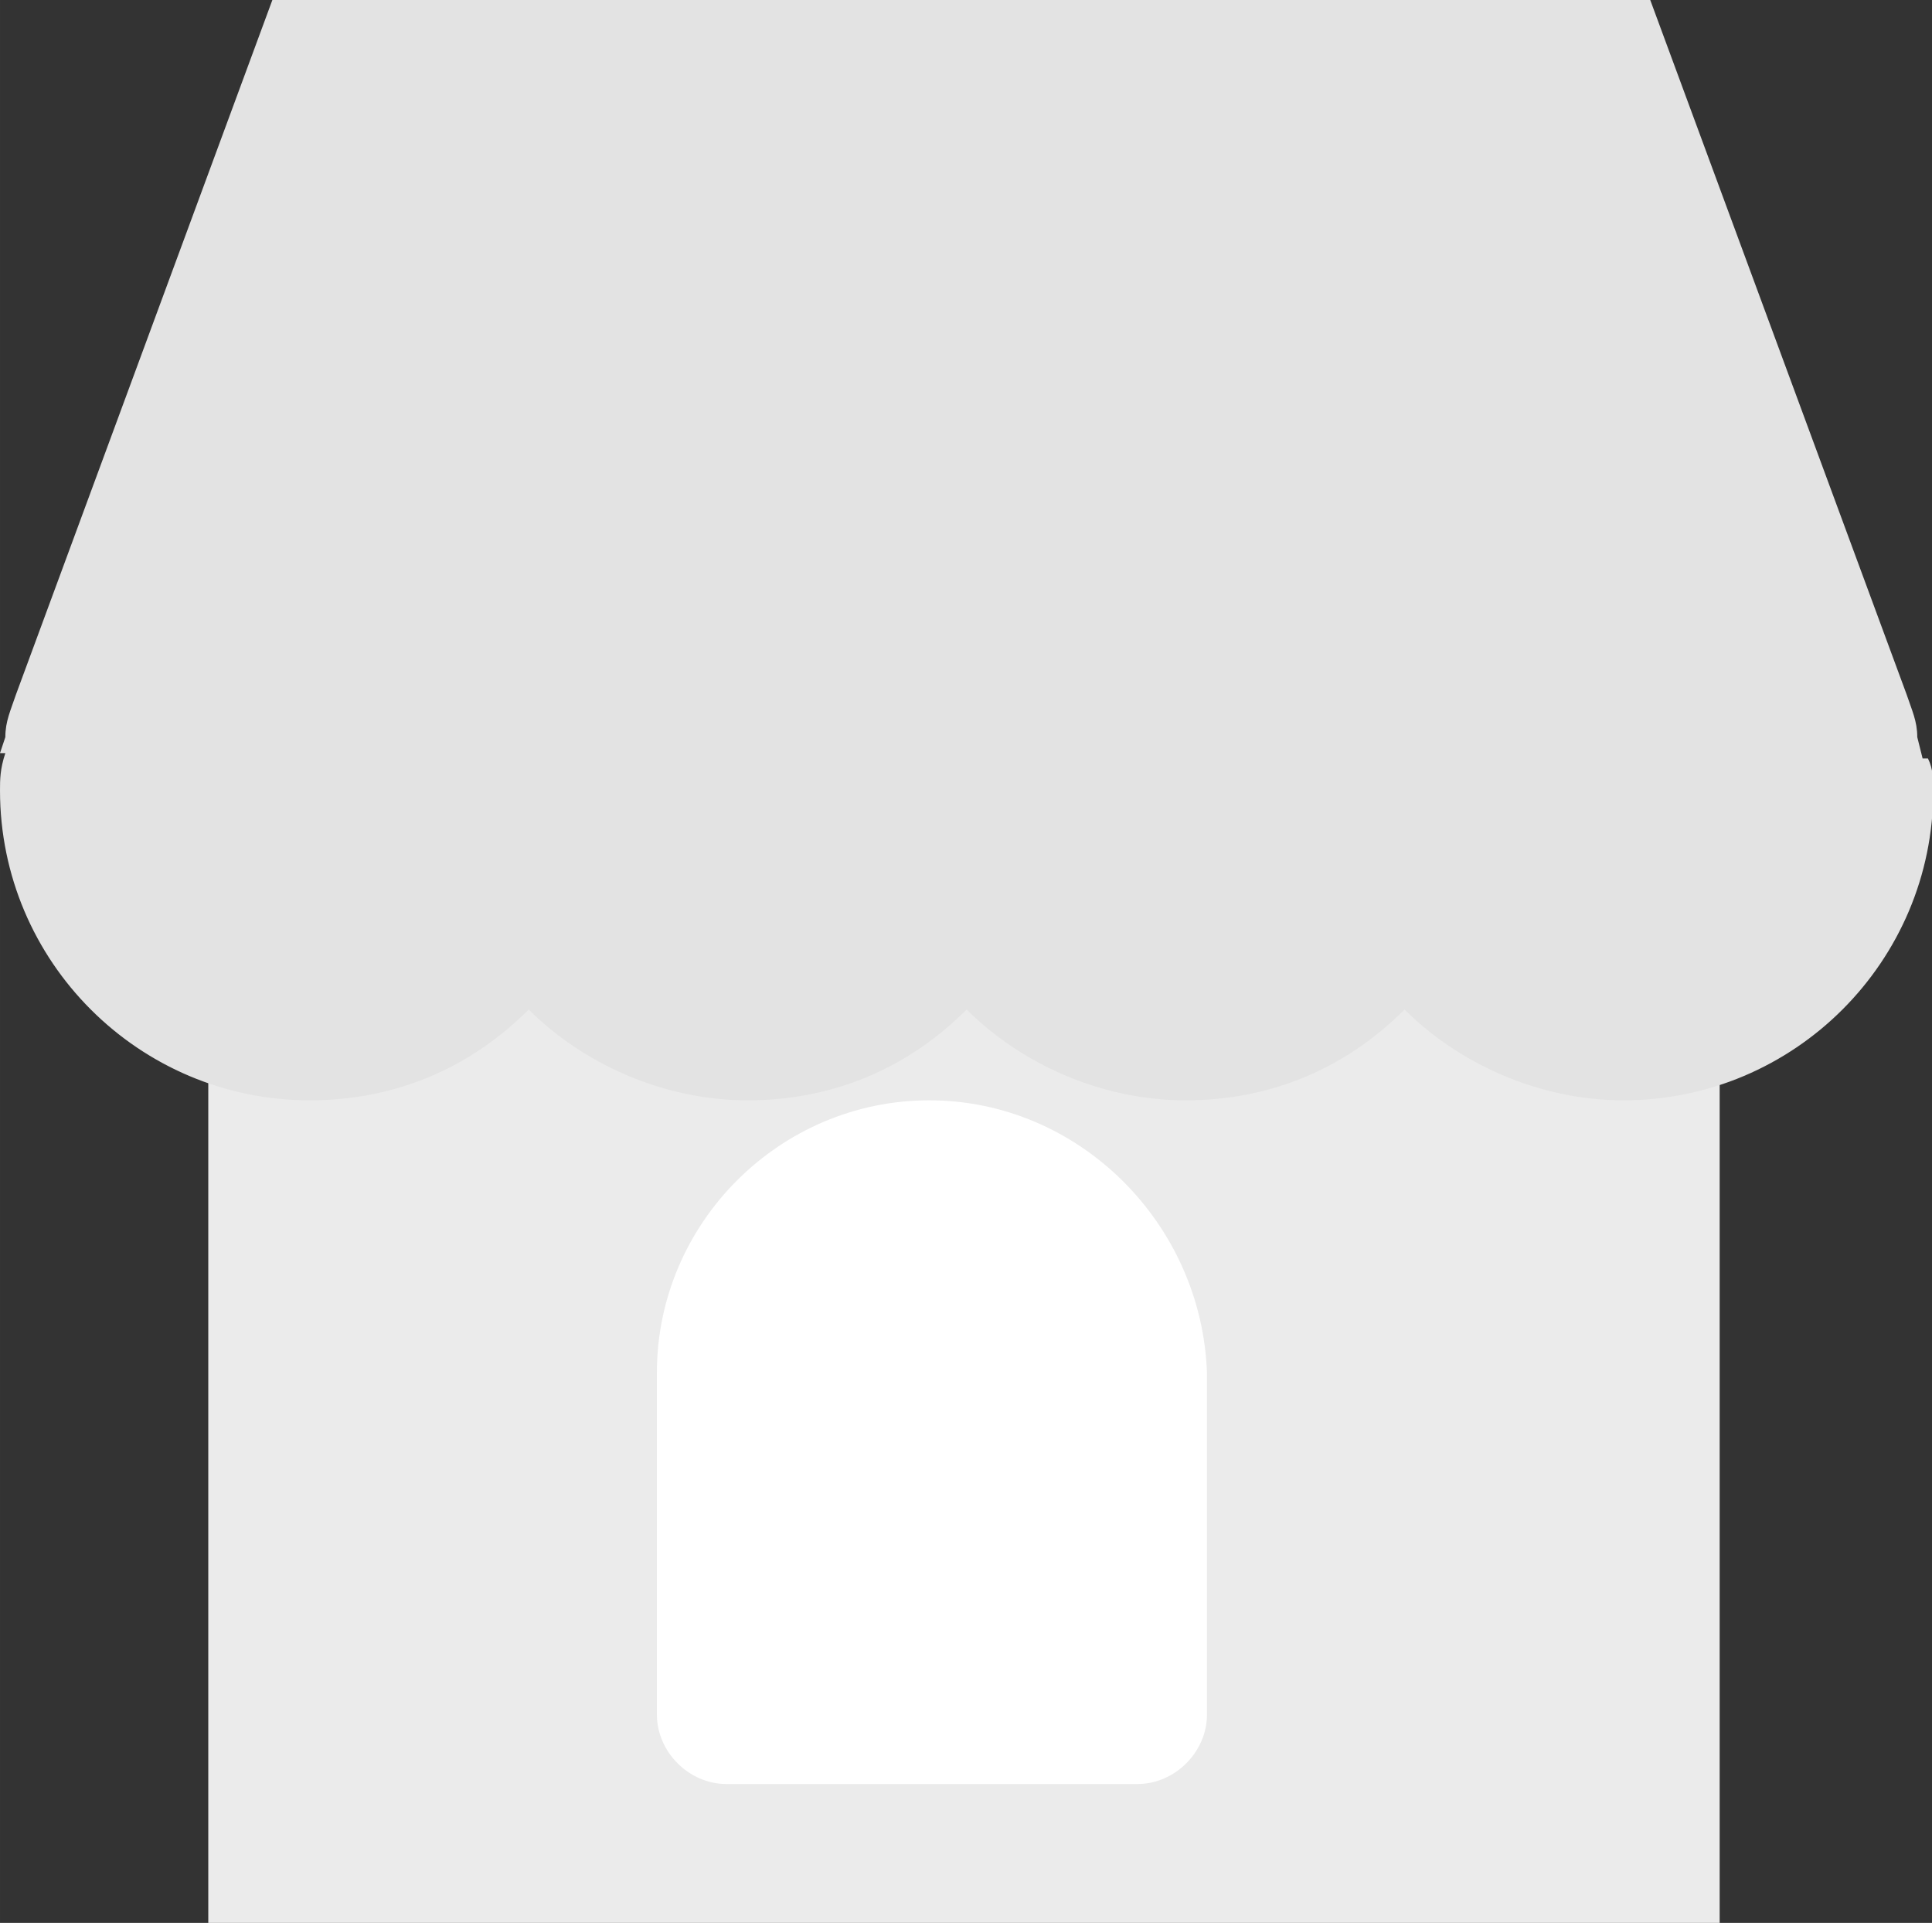 <?xml version="1.0" standalone="no"?><!DOCTYPE svg PUBLIC "-//W3C//DTD SVG 1.1//EN" "http://www.w3.org/Graphics/SVG/1.1/DTD/svg11.dtd"><svg t="1560171399010" class="icon" style="" viewBox="0 0 1029 1024" version="1.1" xmlns="http://www.w3.org/2000/svg" p-id="8683" xmlns:xlink="http://www.w3.org/1999/xlink" width="200.977" height="200"><rect x="0" y="0" width="1029" height="1024" fill="#333333" stroke="none"/><defs><style type="text/css"></style></defs><path d="M110.933 292.978h804.978V1024H110.933z" fill="#EBEBEB" p-id="8684"></path><path d="M494.933 585.956c-79.644 0-145.067 65.422-145.067 145.067v182.044c0 19.911 17.067 36.978 36.978 36.978h219.022c19.911 0 36.978-17.067 36.978-36.978v-182.044c-2.844-79.644-68.267-145.067-147.911-145.067z" fill="#FFFFFF" p-id="8685"></path><path d="M878.933 0H145.067L8.533 369.778c-2.844 8.533-5.689 14.222-5.689 22.756l-2.844 8.533h2.844c-2.844 8.533-2.844 14.222-2.844 19.911 0 91.022 73.956 164.978 164.978 164.978 45.511 0 85.333-17.067 116.622-48.356 28.444 28.444 71.111 48.356 116.622 48.356 45.511 0 85.333-17.067 116.622-48.356 28.444 28.444 71.111 48.356 116.622 48.356 45.511 0 85.333-17.067 116.622-48.356 28.444 28.444 71.111 48.356 116.622 48.356 91.022 0 164.978-73.956 164.978-164.978 0-5.689 0-11.378-2.844-17.067H1024l-2.844-11.378c0-8.533-2.844-14.222-5.689-22.756L878.933 0z" fill="#E3E3E3" p-id="8686"></path></svg>